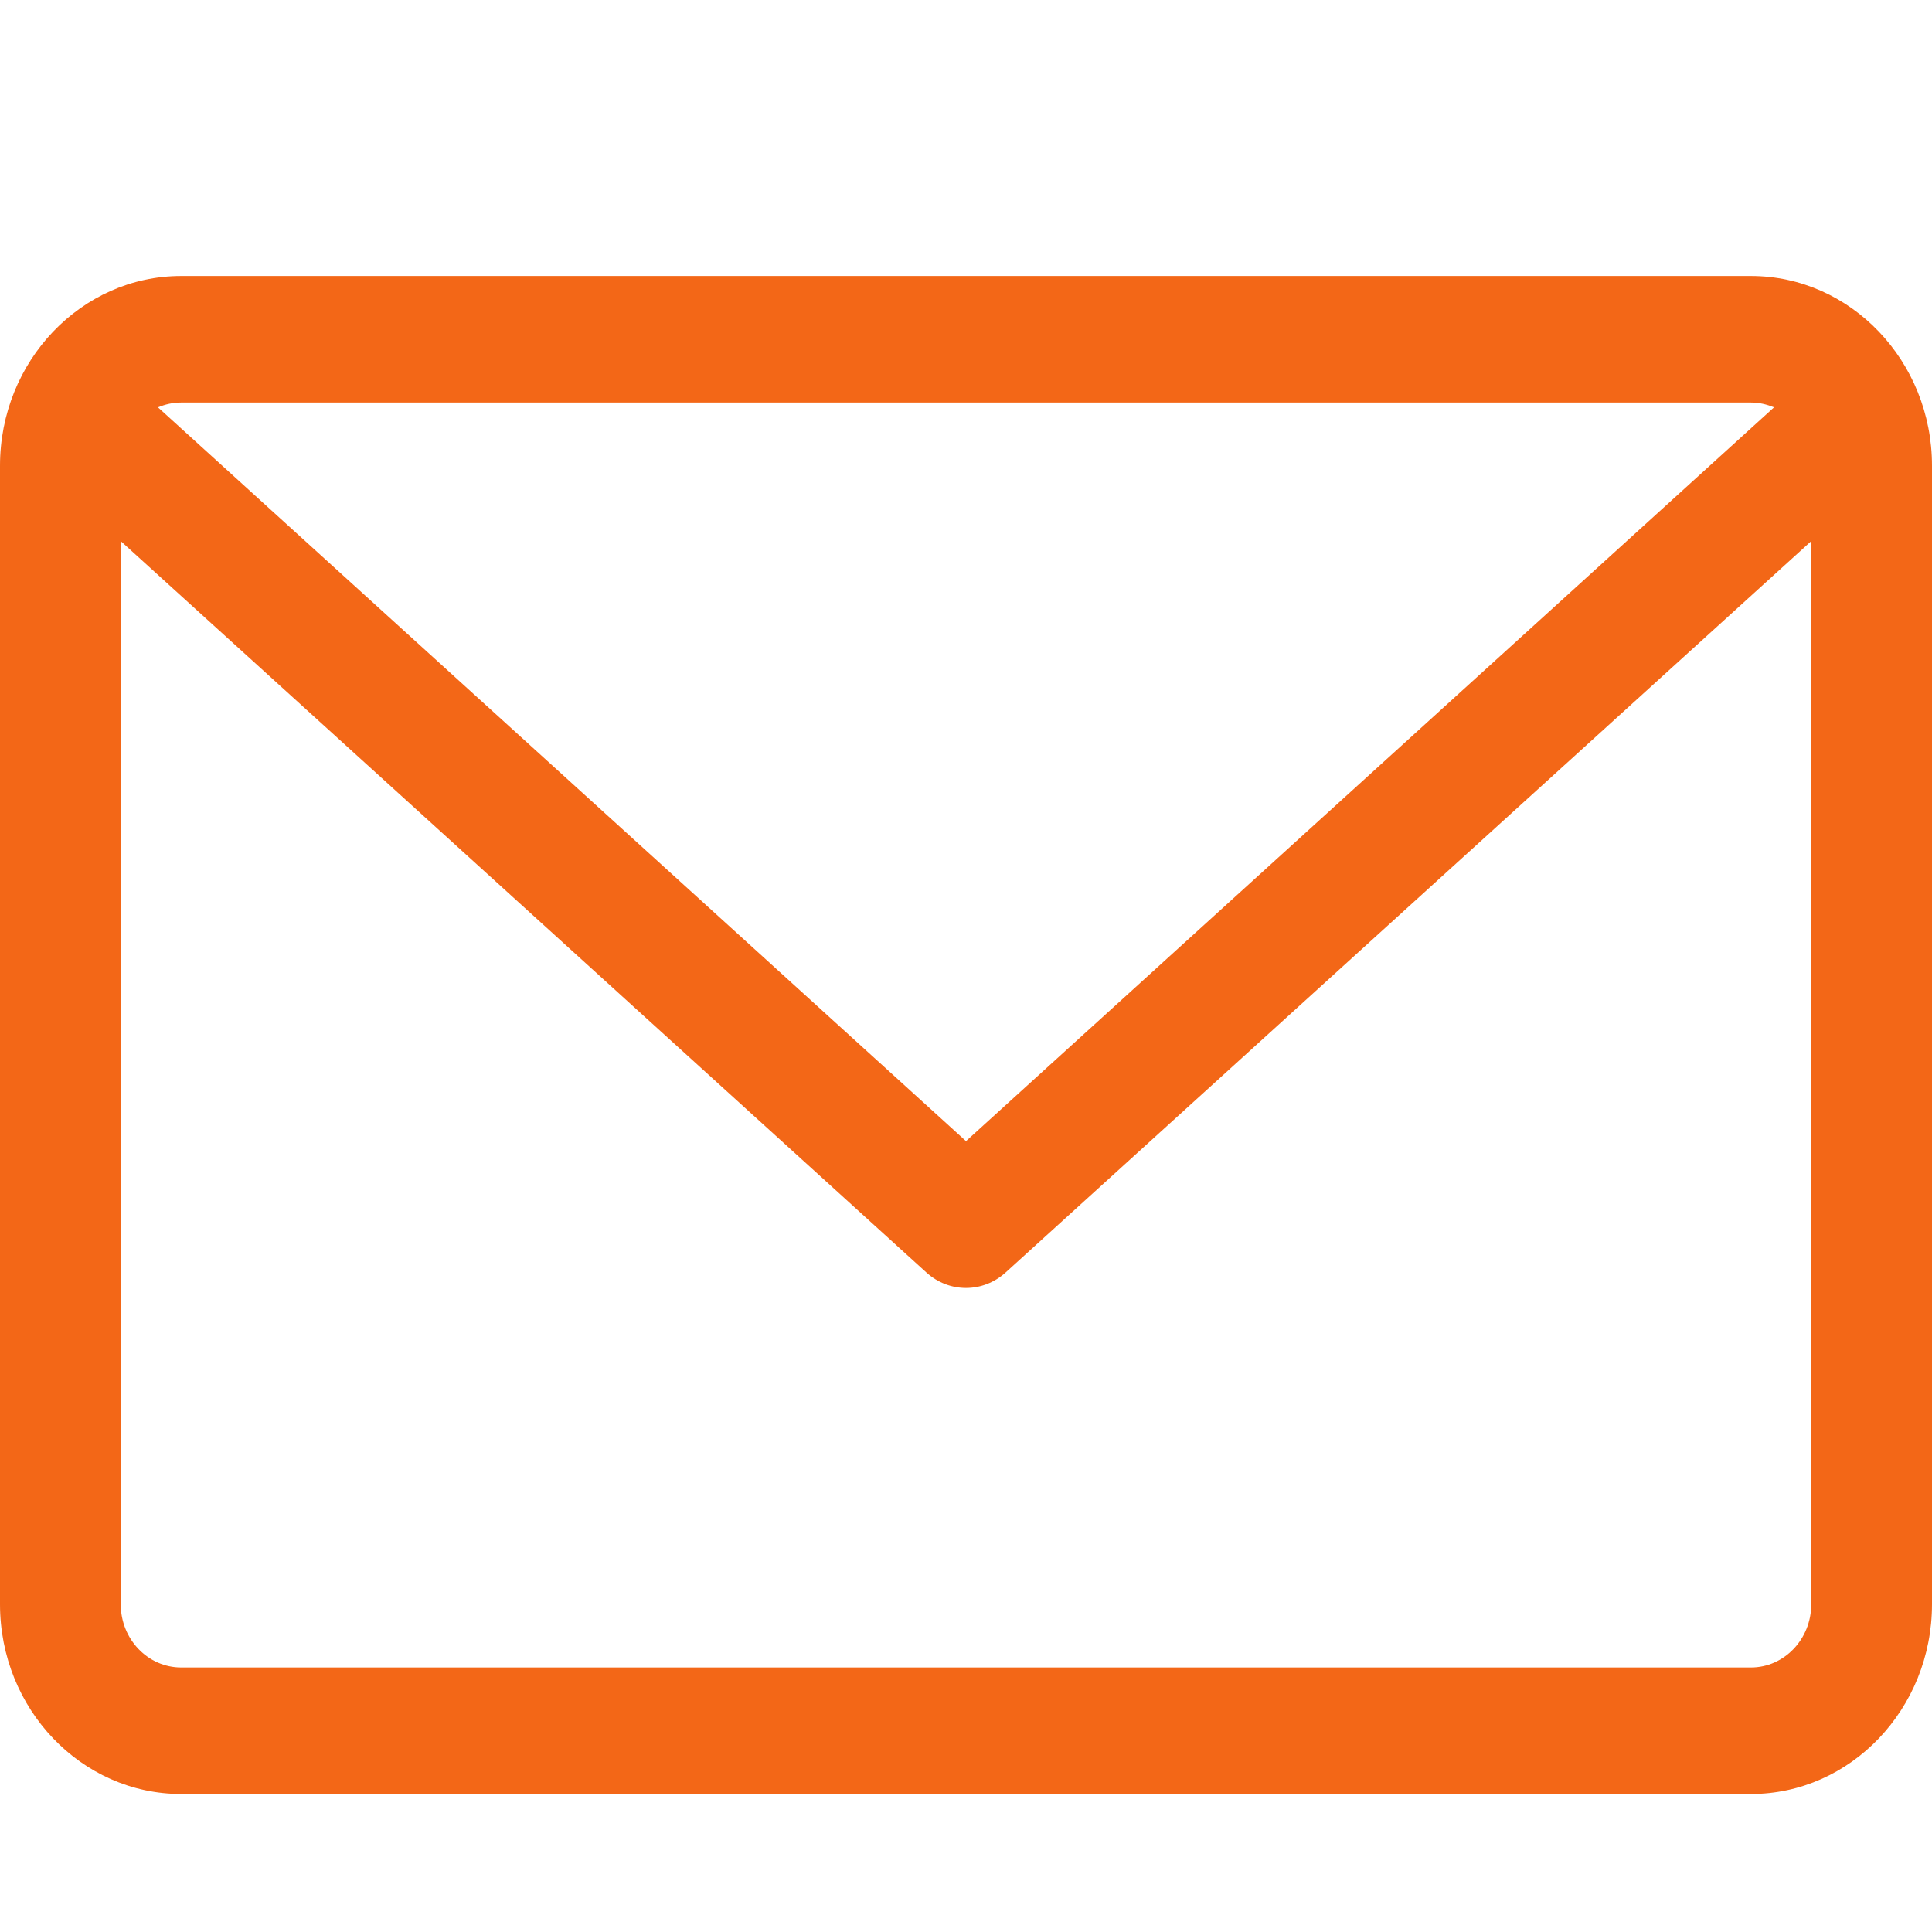 <svg width="14" height="14" viewBox="0 0 14 14" fill="none" xmlns="http://www.w3.org/2000/svg">
<path d="M12.688 2H1.313C0.589 2 0 2.617 0 3.375V11.625C0 12.383 0.589 13 1.313 13H12.688C13.411 13 14 12.383 14 11.625V3.375C14 2.617 13.411 2 12.688 2ZM12.688 2.917C12.747 2.917 12.803 2.93 12.855 2.952L7 8.269L1.145 2.952C1.196 2.93 1.253 2.917 1.312 2.917H12.688ZM12.688 12.083H1.313C1.071 12.083 0.875 11.878 0.875 11.625V3.921L6.713 9.221C6.796 9.296 6.898 9.333 7 9.333C7.102 9.333 7.204 9.296 7.287 9.221L13.125 3.921V11.625C13.125 11.878 12.929 12.083 12.688 12.083Z" fill="#f36717"/>
</svg>

